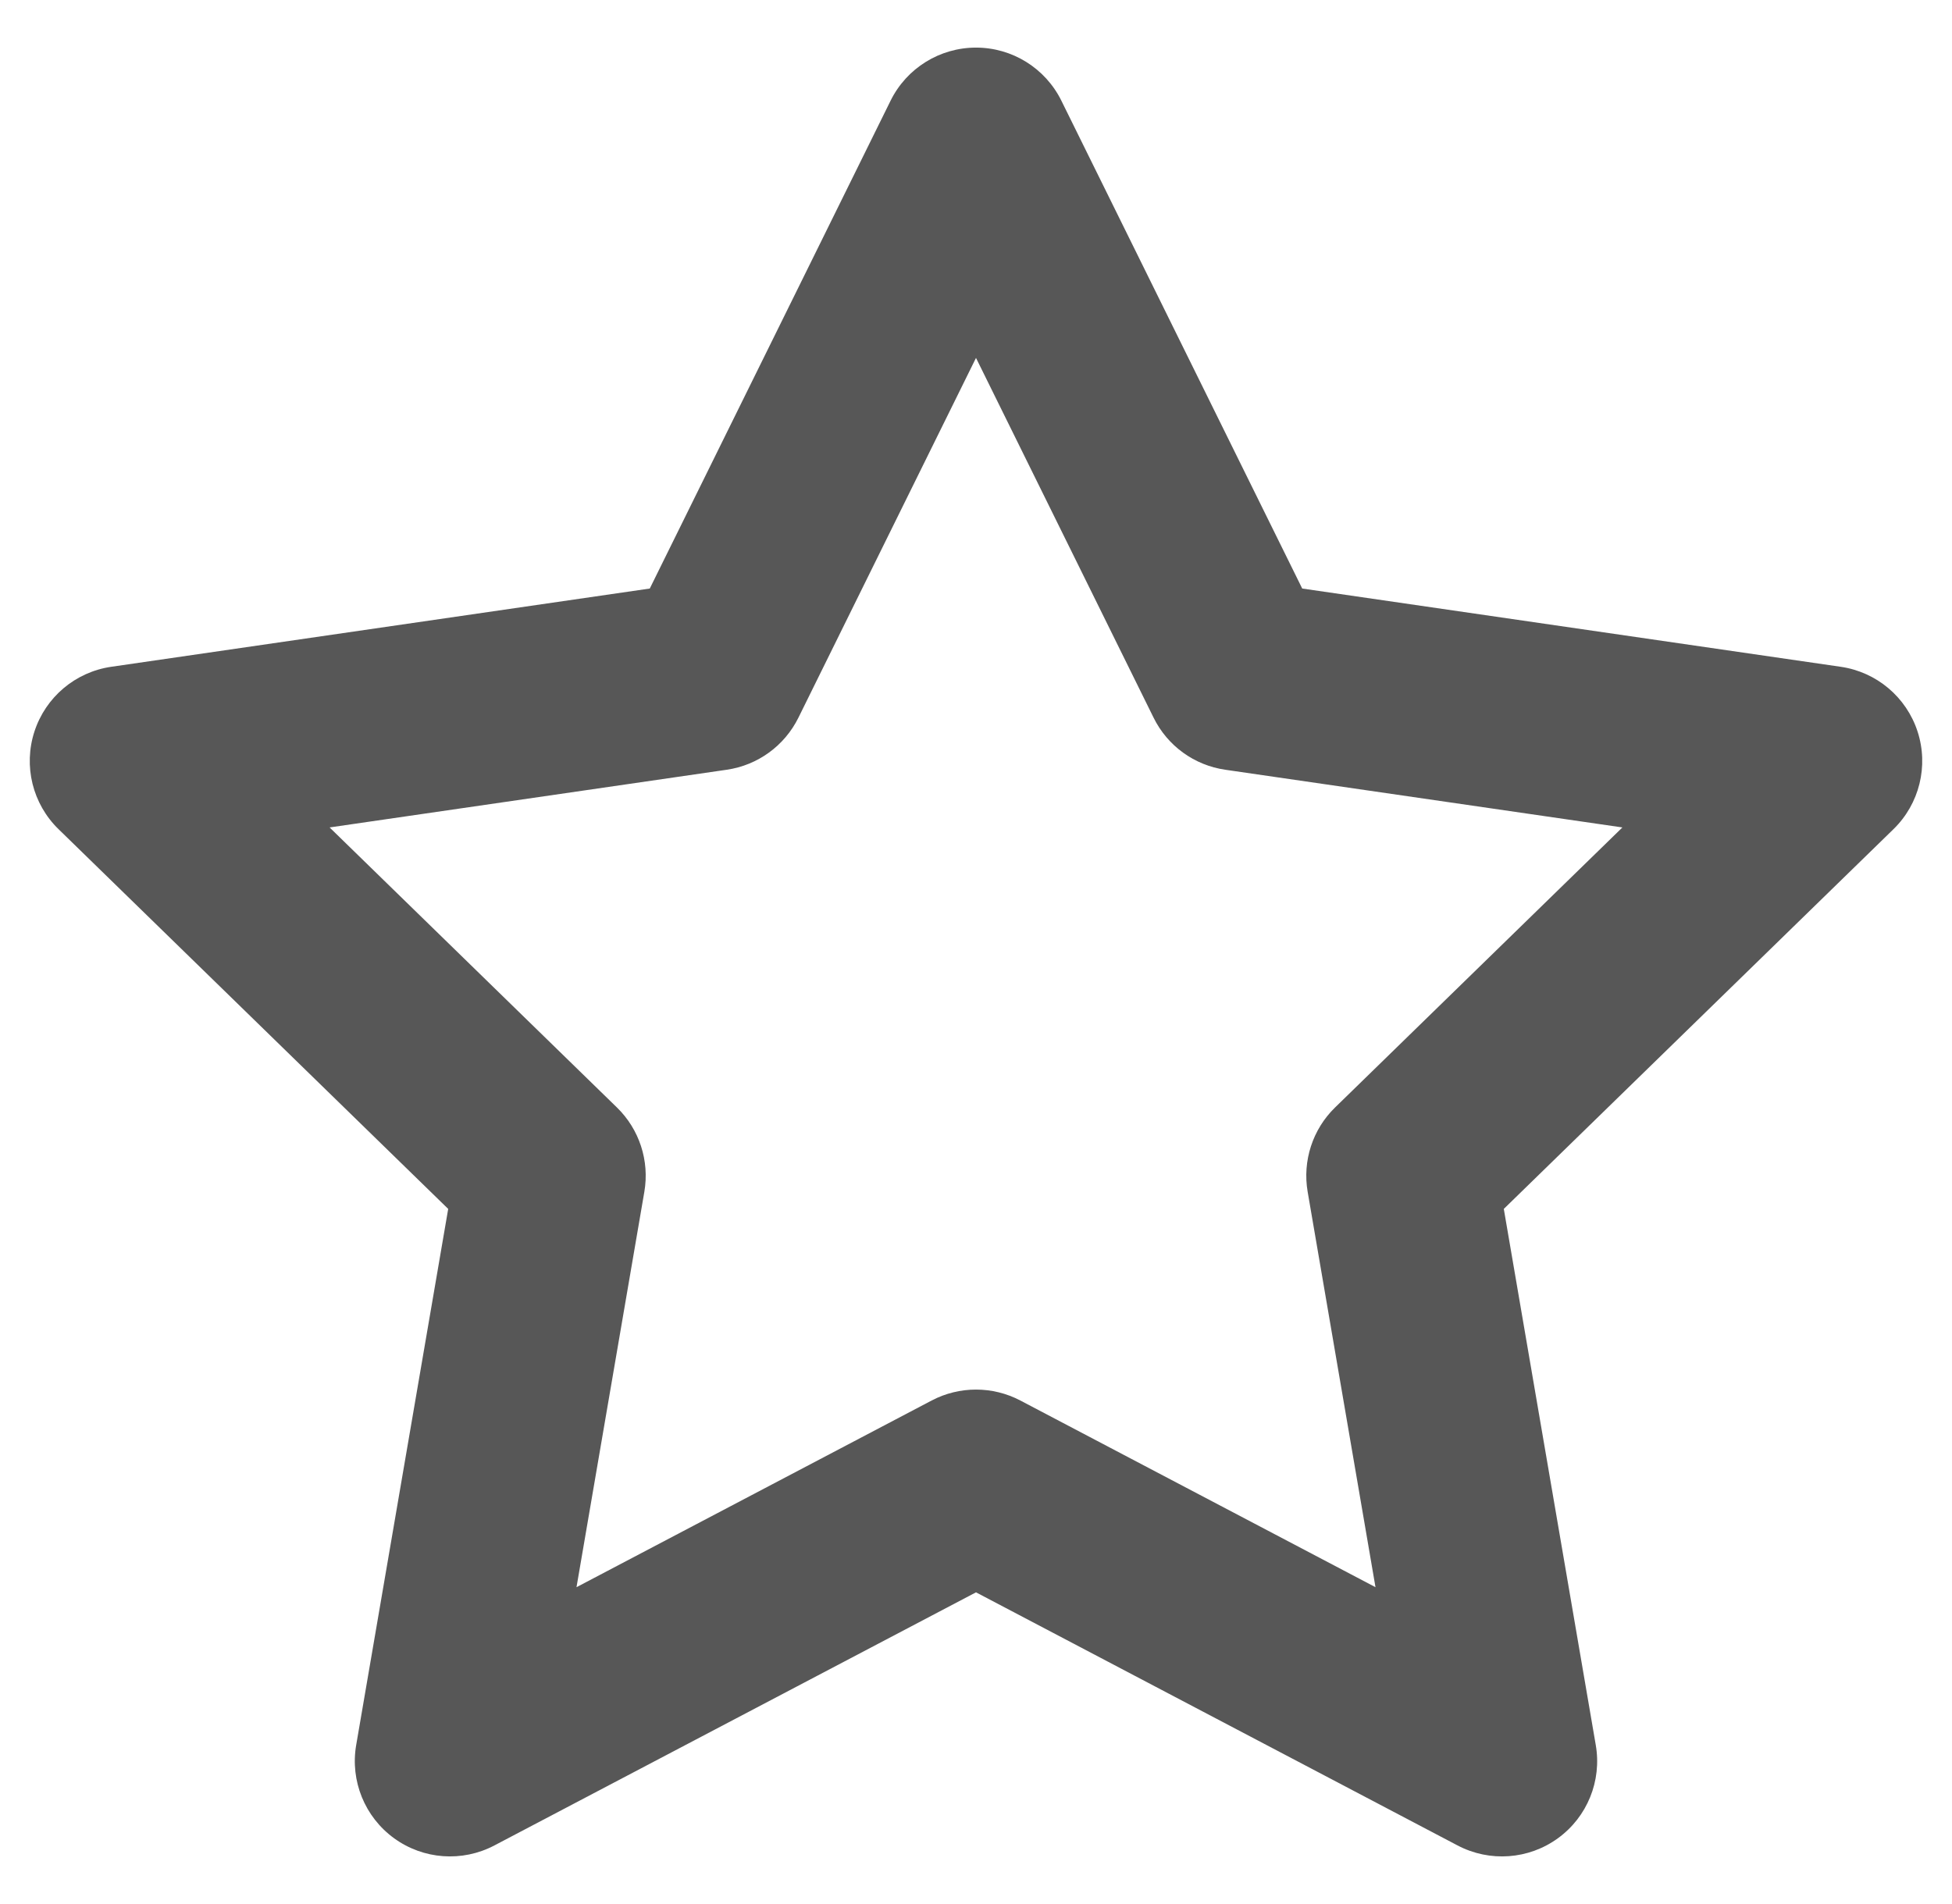 <svg width="41" height="40" viewBox="0 0 41 40" fill="none" xmlns="http://www.w3.org/2000/svg">
<g clip-path="url(#clip0_7099_22368)">
<path fill-rule="evenodd" clip-rule="evenodd" d="M20.5 1C21.261 1 21.956 1.432 22.293 2.115L27.352 12.364L38.662 14.008C39.416 14.117 40.042 14.645 40.277 15.369C40.512 16.093 40.316 16.888 39.771 17.419L31.586 25.397L33.518 36.662C33.647 37.412 33.339 38.171 32.723 38.618C32.107 39.066 31.29 39.124 30.616 38.77L20.5 33.452L10.383 38.77C9.709 39.124 8.893 39.066 8.277 38.618C7.661 38.171 7.353 37.412 7.481 36.662L9.414 25.397L1.229 17.419C0.684 16.888 0.488 16.093 0.723 15.369C0.958 14.645 1.584 14.117 2.337 14.008L13.648 12.364L18.706 2.115C19.043 1.432 19.739 1 20.5 1ZM20.5 7.519L16.77 15.077C16.478 15.668 15.915 16.077 15.264 16.171L6.923 17.383L12.959 23.267C13.43 23.726 13.645 24.388 13.534 25.037L12.109 33.344L19.569 29.422C20.152 29.116 20.848 29.116 21.431 29.422L28.891 33.344L27.466 25.037C27.355 24.388 27.57 23.726 28.041 23.267L34.077 17.383L25.736 16.171C25.084 16.077 24.521 15.668 24.23 15.077L20.5 7.519Z" fill="#575757"/>
</g>
<defs>
<clipPath id="clip0_7099_22368">
<rect width="40" height="40" fill="white" transform="translate(0.5)"/>
</clipPath>
</defs>
</svg>
